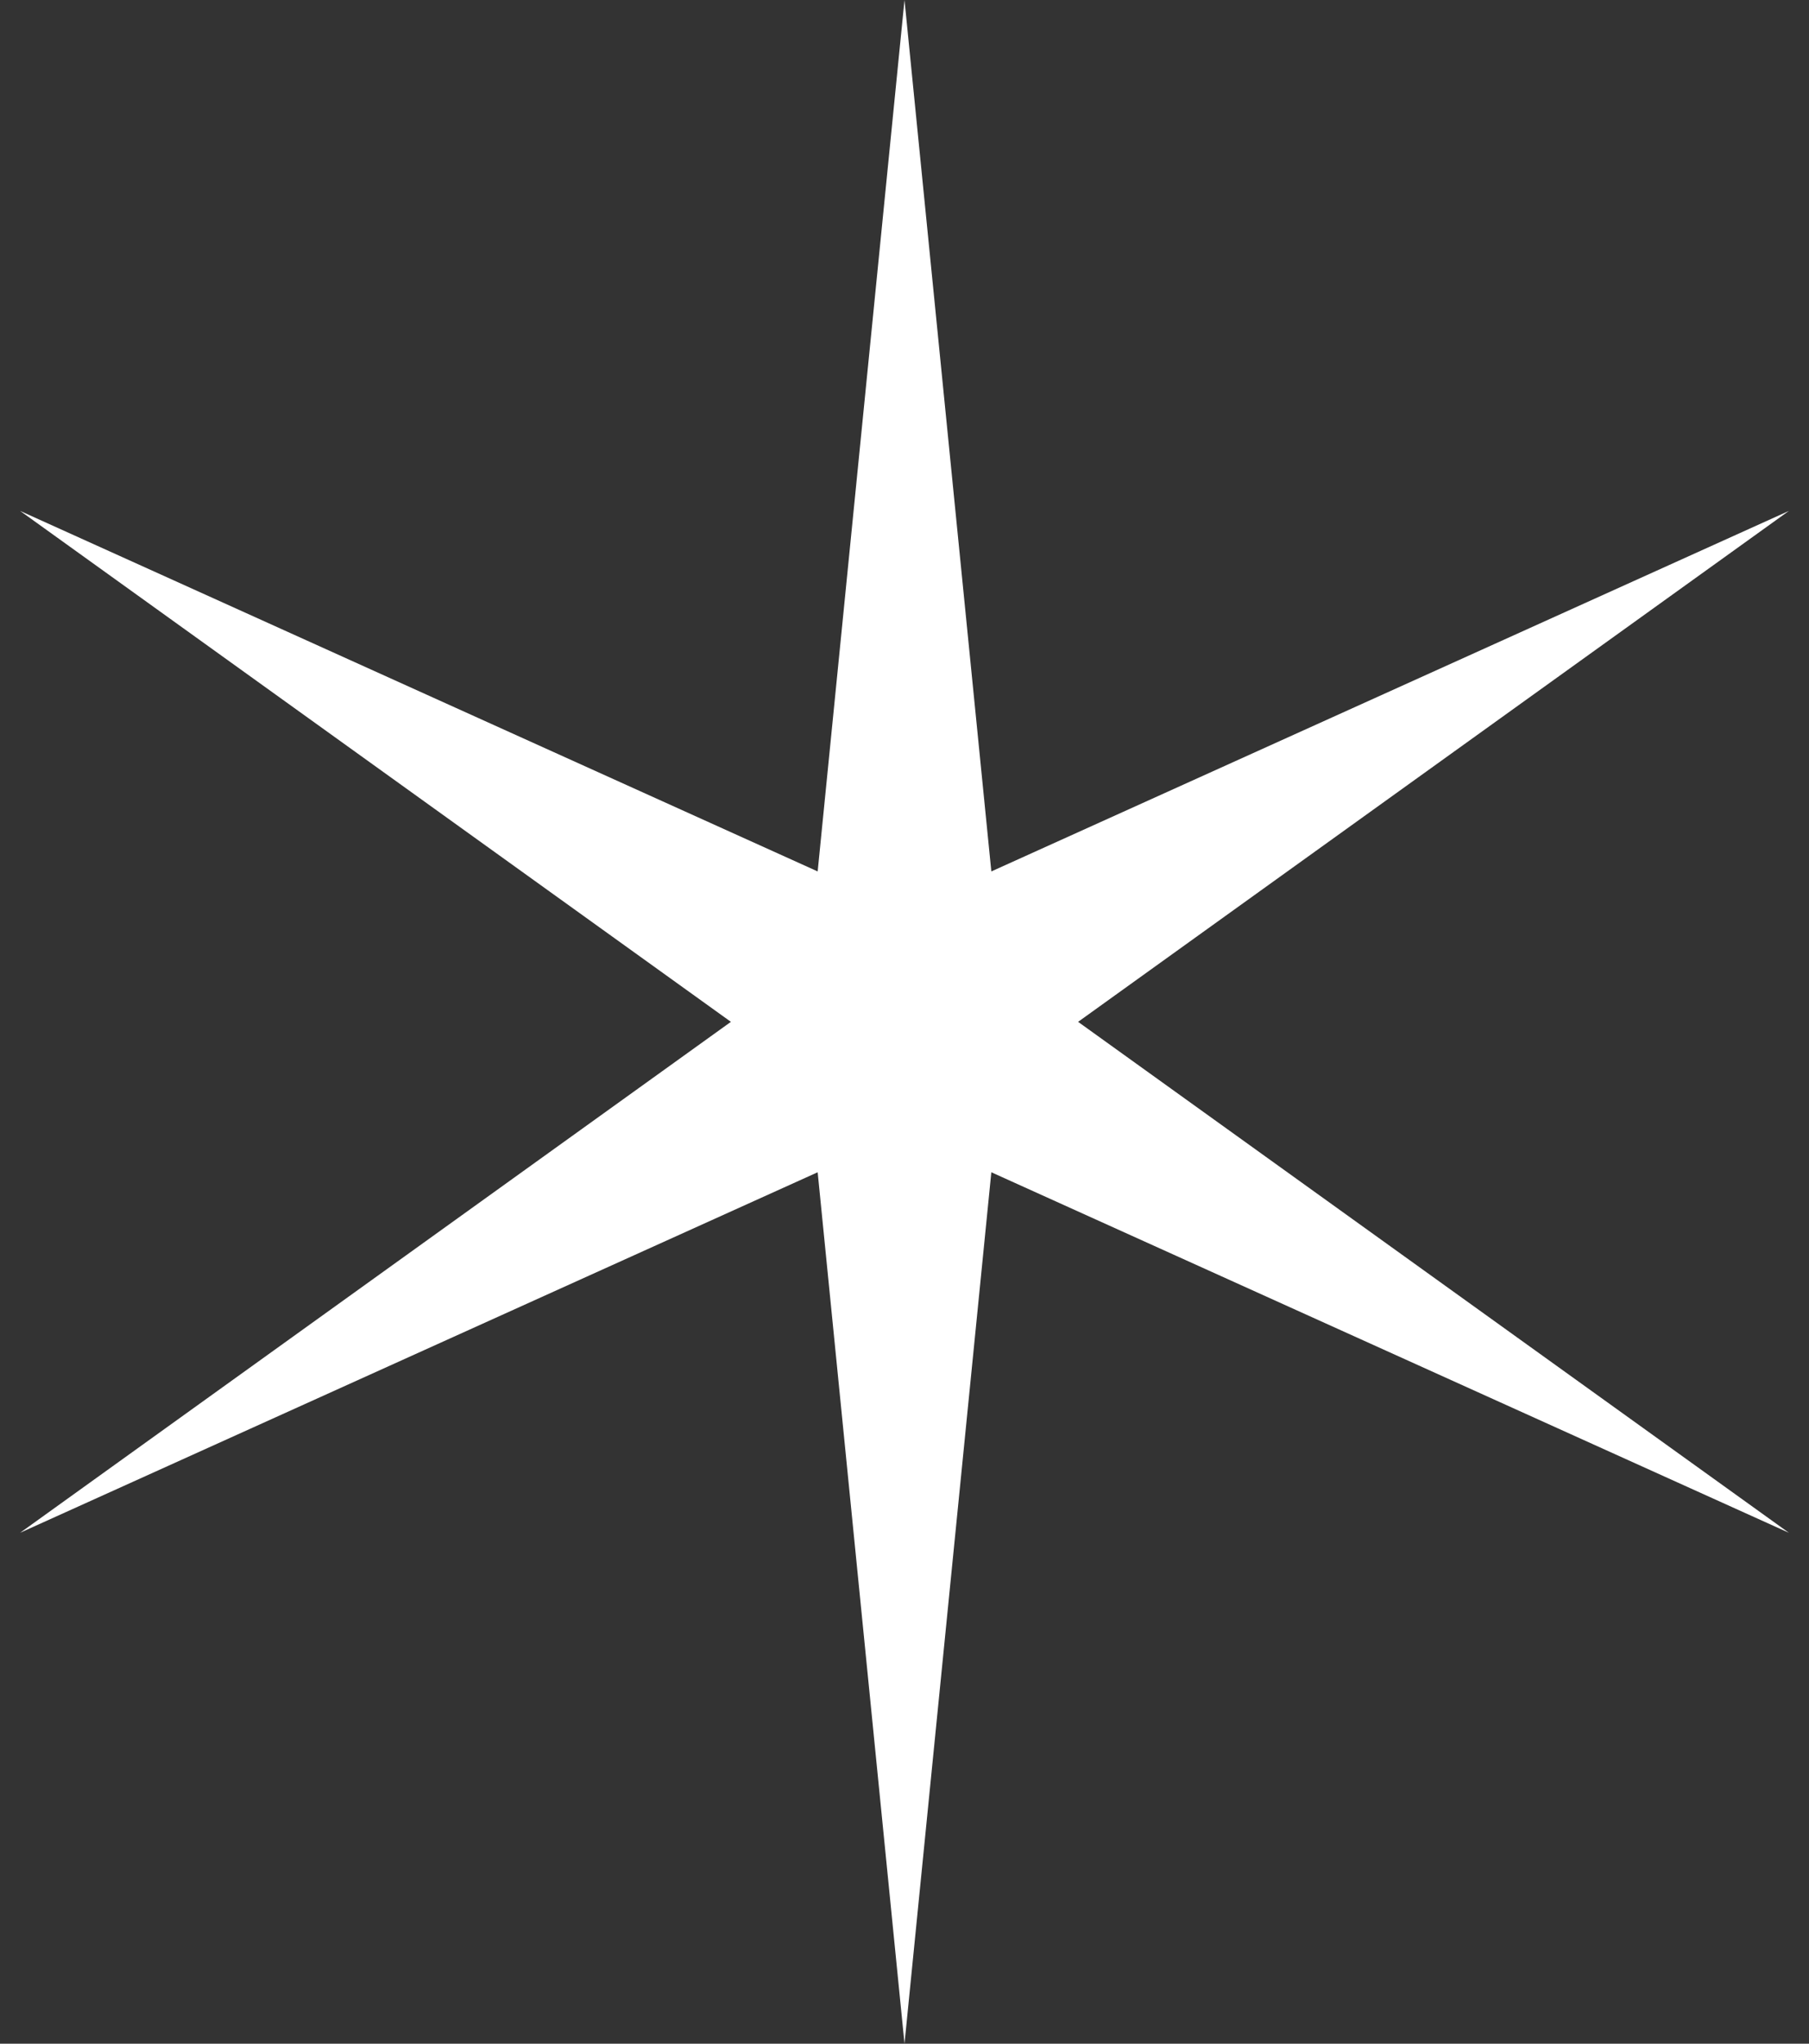 <svg width="31" height="35" viewBox="0 0 31 35" fill="none" xmlns="http://www.w3.org/2000/svg">
<rect x="0" y="0" width="31" height="35" fill="#333333" stroke="none"/>
<path d="M15.5 0L16.988 14.924L30.655 8.75L18.475 17.5L30.655 26.25L16.988 20.076L15.5 35L14.012 20.076L0.345 26.25L12.525 17.5L0.345 8.75L14.012 14.924L15.5 0Z" fill="white"/>
</svg>
